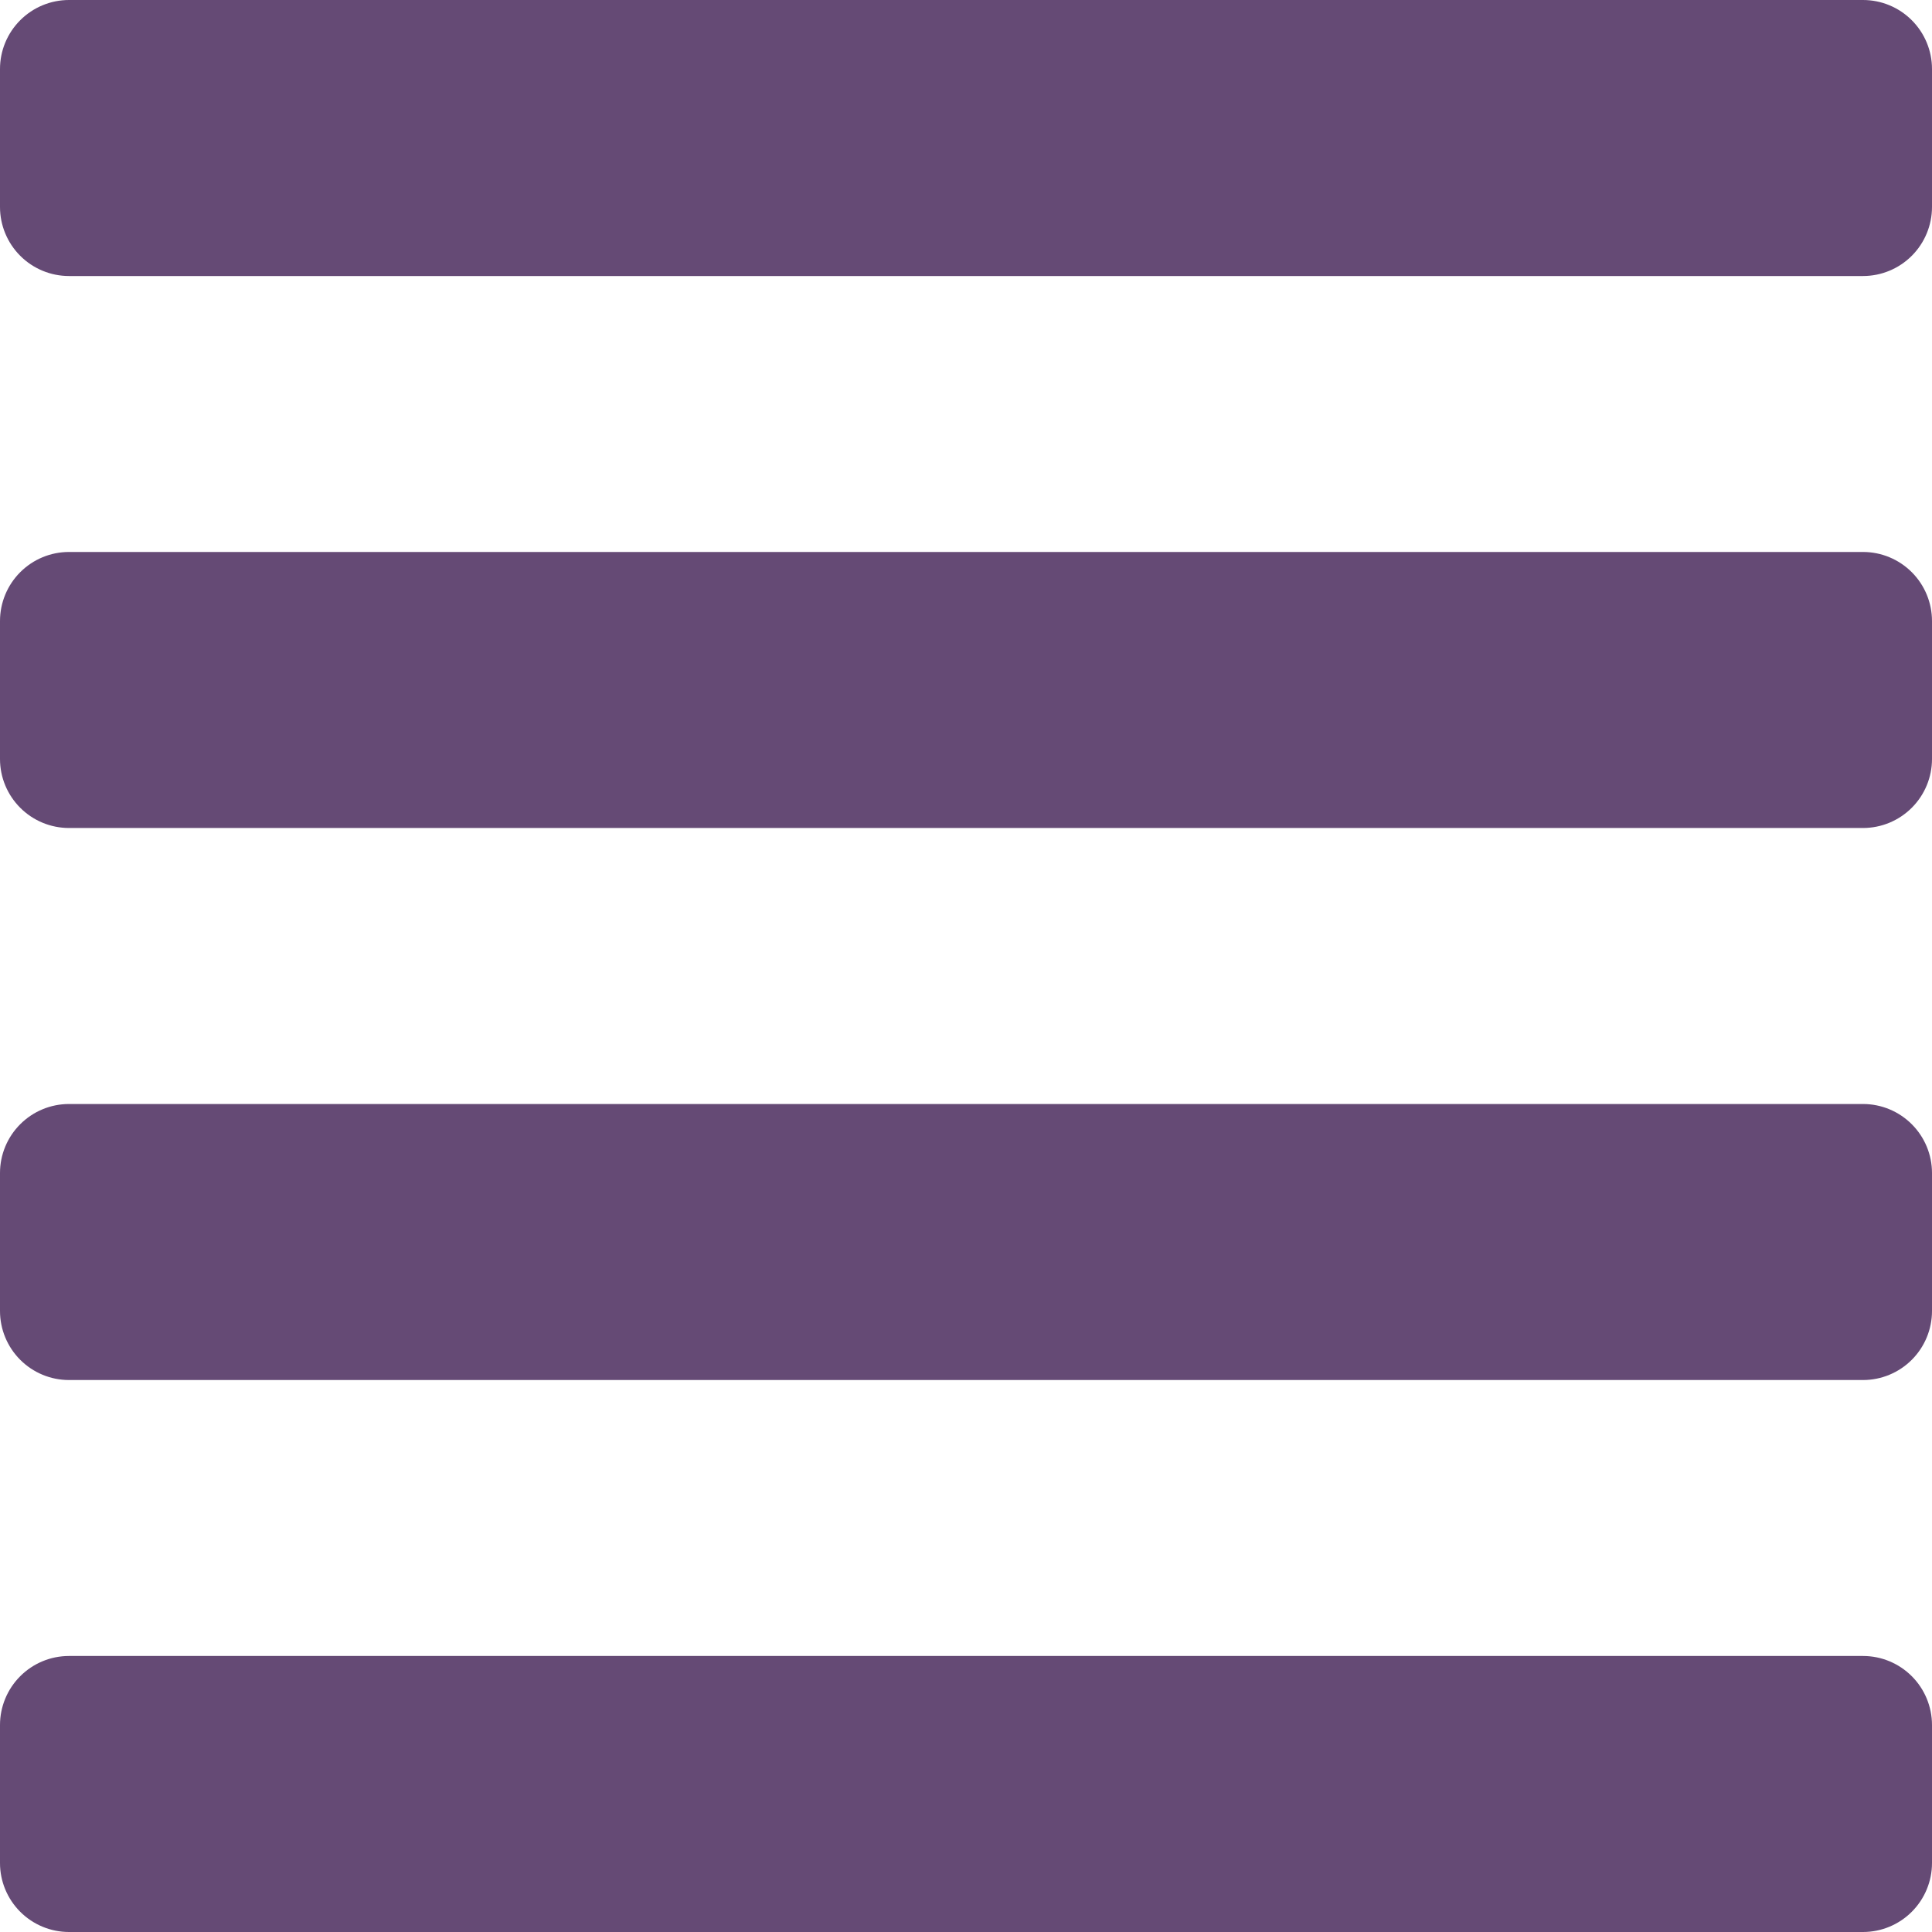 <svg width="30" height="30" viewBox="0 0 30 30" fill="none" xmlns="http://www.w3.org/2000/svg">
<path d="M28.929 25.714H1.071C0.787 25.714 0.515 25.827 0.314 26.028C0.113 26.229 0 26.502 0 26.786L0 28.929C0 29.213 0.113 29.485 0.314 29.686C0.515 29.887 0.787 30 1.071 30H28.929C29.213 30 29.485 29.887 29.686 29.686C29.887 29.485 30 29.213 30 28.929V26.786C30 26.502 29.887 26.229 29.686 26.028C29.485 25.827 29.213 25.714 28.929 25.714ZM28.929 17.143H1.071C0.787 17.143 0.515 17.256 0.314 17.457C0.113 17.658 0 17.93 0 18.214L0 20.357C0 20.641 0.113 20.914 0.314 21.115C0.515 21.316 0.787 21.429 1.071 21.429H28.929C29.213 21.429 29.485 21.316 29.686 21.115C29.887 20.914 30 20.641 30 20.357V18.214C30 17.93 29.887 17.658 29.686 17.457C29.485 17.256 29.213 17.143 28.929 17.143ZM28.929 8.571H1.071C0.787 8.571 0.515 8.684 0.314 8.885C0.113 9.086 0 9.359 0 9.643L0 11.786C0 12.07 0.113 12.342 0.314 12.543C0.515 12.744 0.787 12.857 1.071 12.857H28.929C29.213 12.857 29.485 12.744 29.686 12.543C29.887 12.342 30 12.07 30 11.786V9.643C30 9.359 29.887 9.086 29.686 8.885C29.485 8.684 29.213 8.571 28.929 8.571ZM28.929 0H1.071C0.787 0 0.515 0.113 0.314 0.314C0.113 0.515 0 0.787 0 1.071L0 3.214C0 3.498 0.113 3.771 0.314 3.972C0.515 4.173 0.787 4.286 1.071 4.286H28.929C29.213 4.286 29.485 4.173 29.686 3.972C29.887 3.771 30 3.498 30 3.214V1.071C30 0.787 29.887 0.515 29.686 0.314C29.485 0.113 29.213 0 28.929 0Z" fill="#654A75"/>
</svg>
